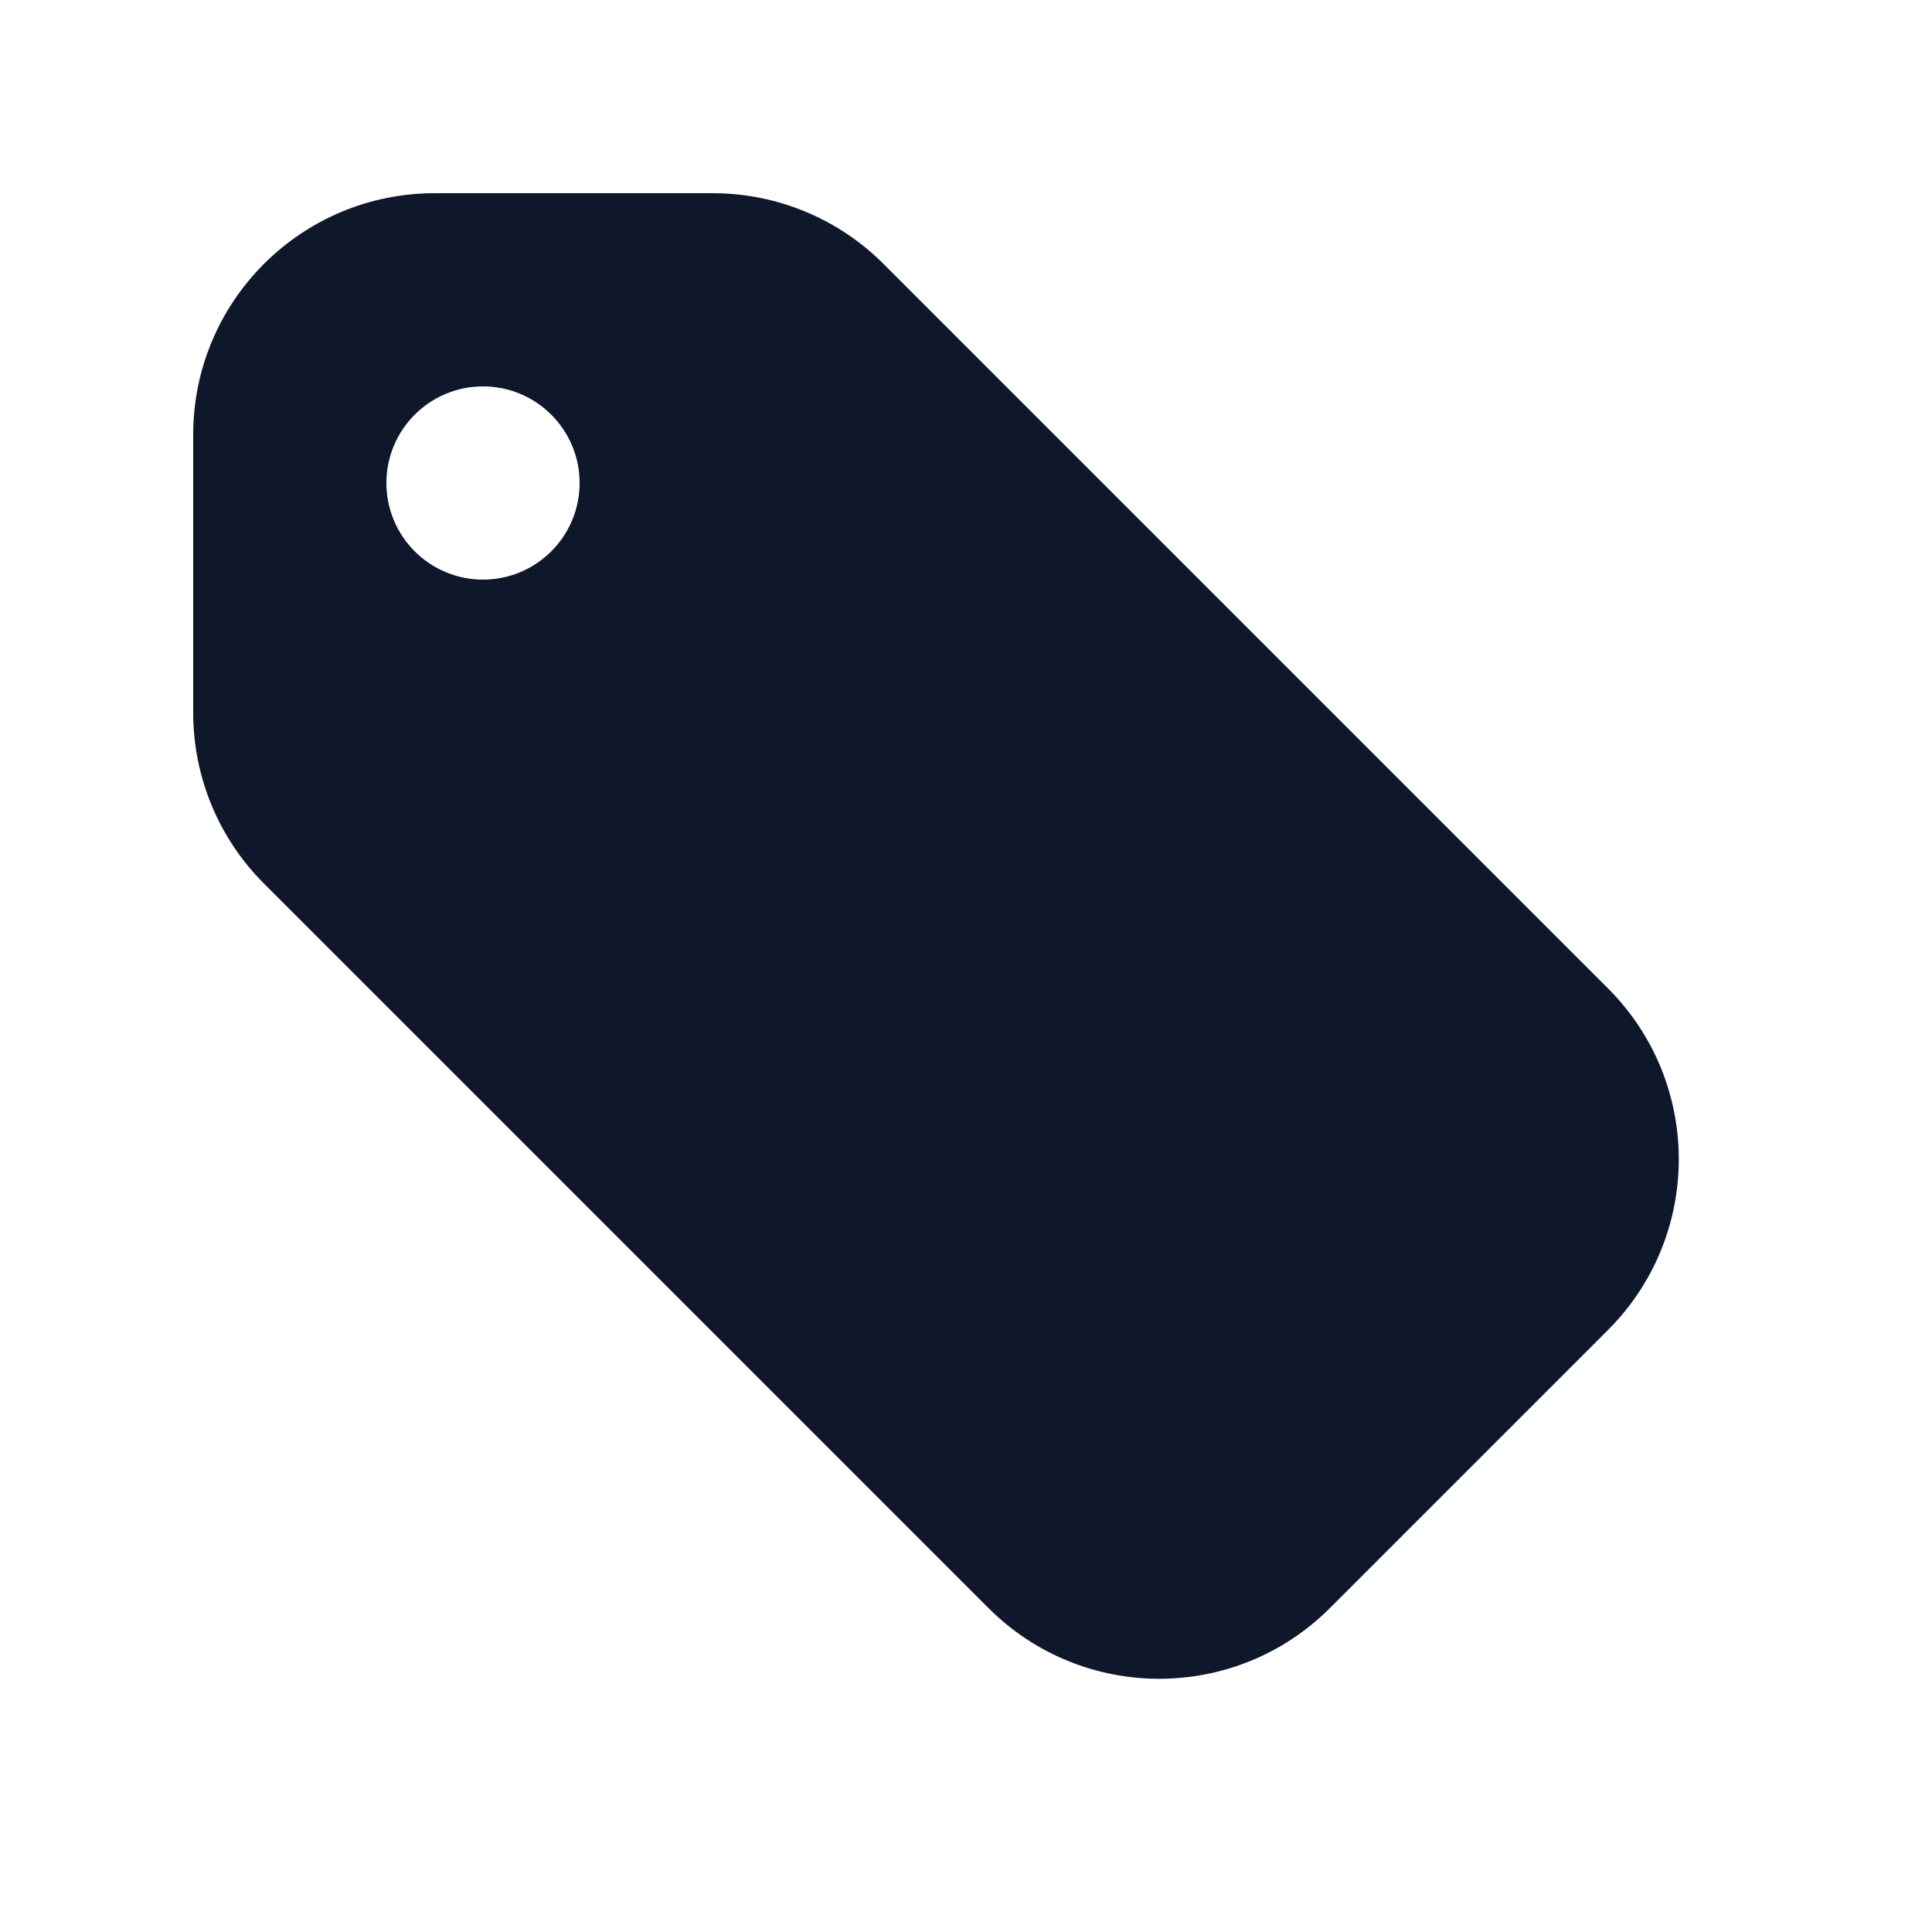 <svg width="20" height="20" viewBox="0 0 20 20" fill="none" xmlns="http://www.w3.org/2000/svg">
<path fill-rule="evenodd" clip-rule="evenodd" d="M4.5 2C3.119 2 2 3.119 2 4.5V7.379C2 8.042 2.263 8.678 2.732 9.146L10.232 16.646C11.209 17.623 12.791 17.623 13.768 16.646L16.646 13.768C17.623 12.791 17.623 11.209 16.646 10.232L9.146 2.732C8.678 2.263 8.042 2 7.379 2H4.5ZM5 6C5.552 6 6 5.552 6 5C6 4.448 5.552 4 5 4C4.448 4 4 4.448 4 5C4 5.552 4.448 6 5 6Z" fill="#0F172A"/>
</svg>
